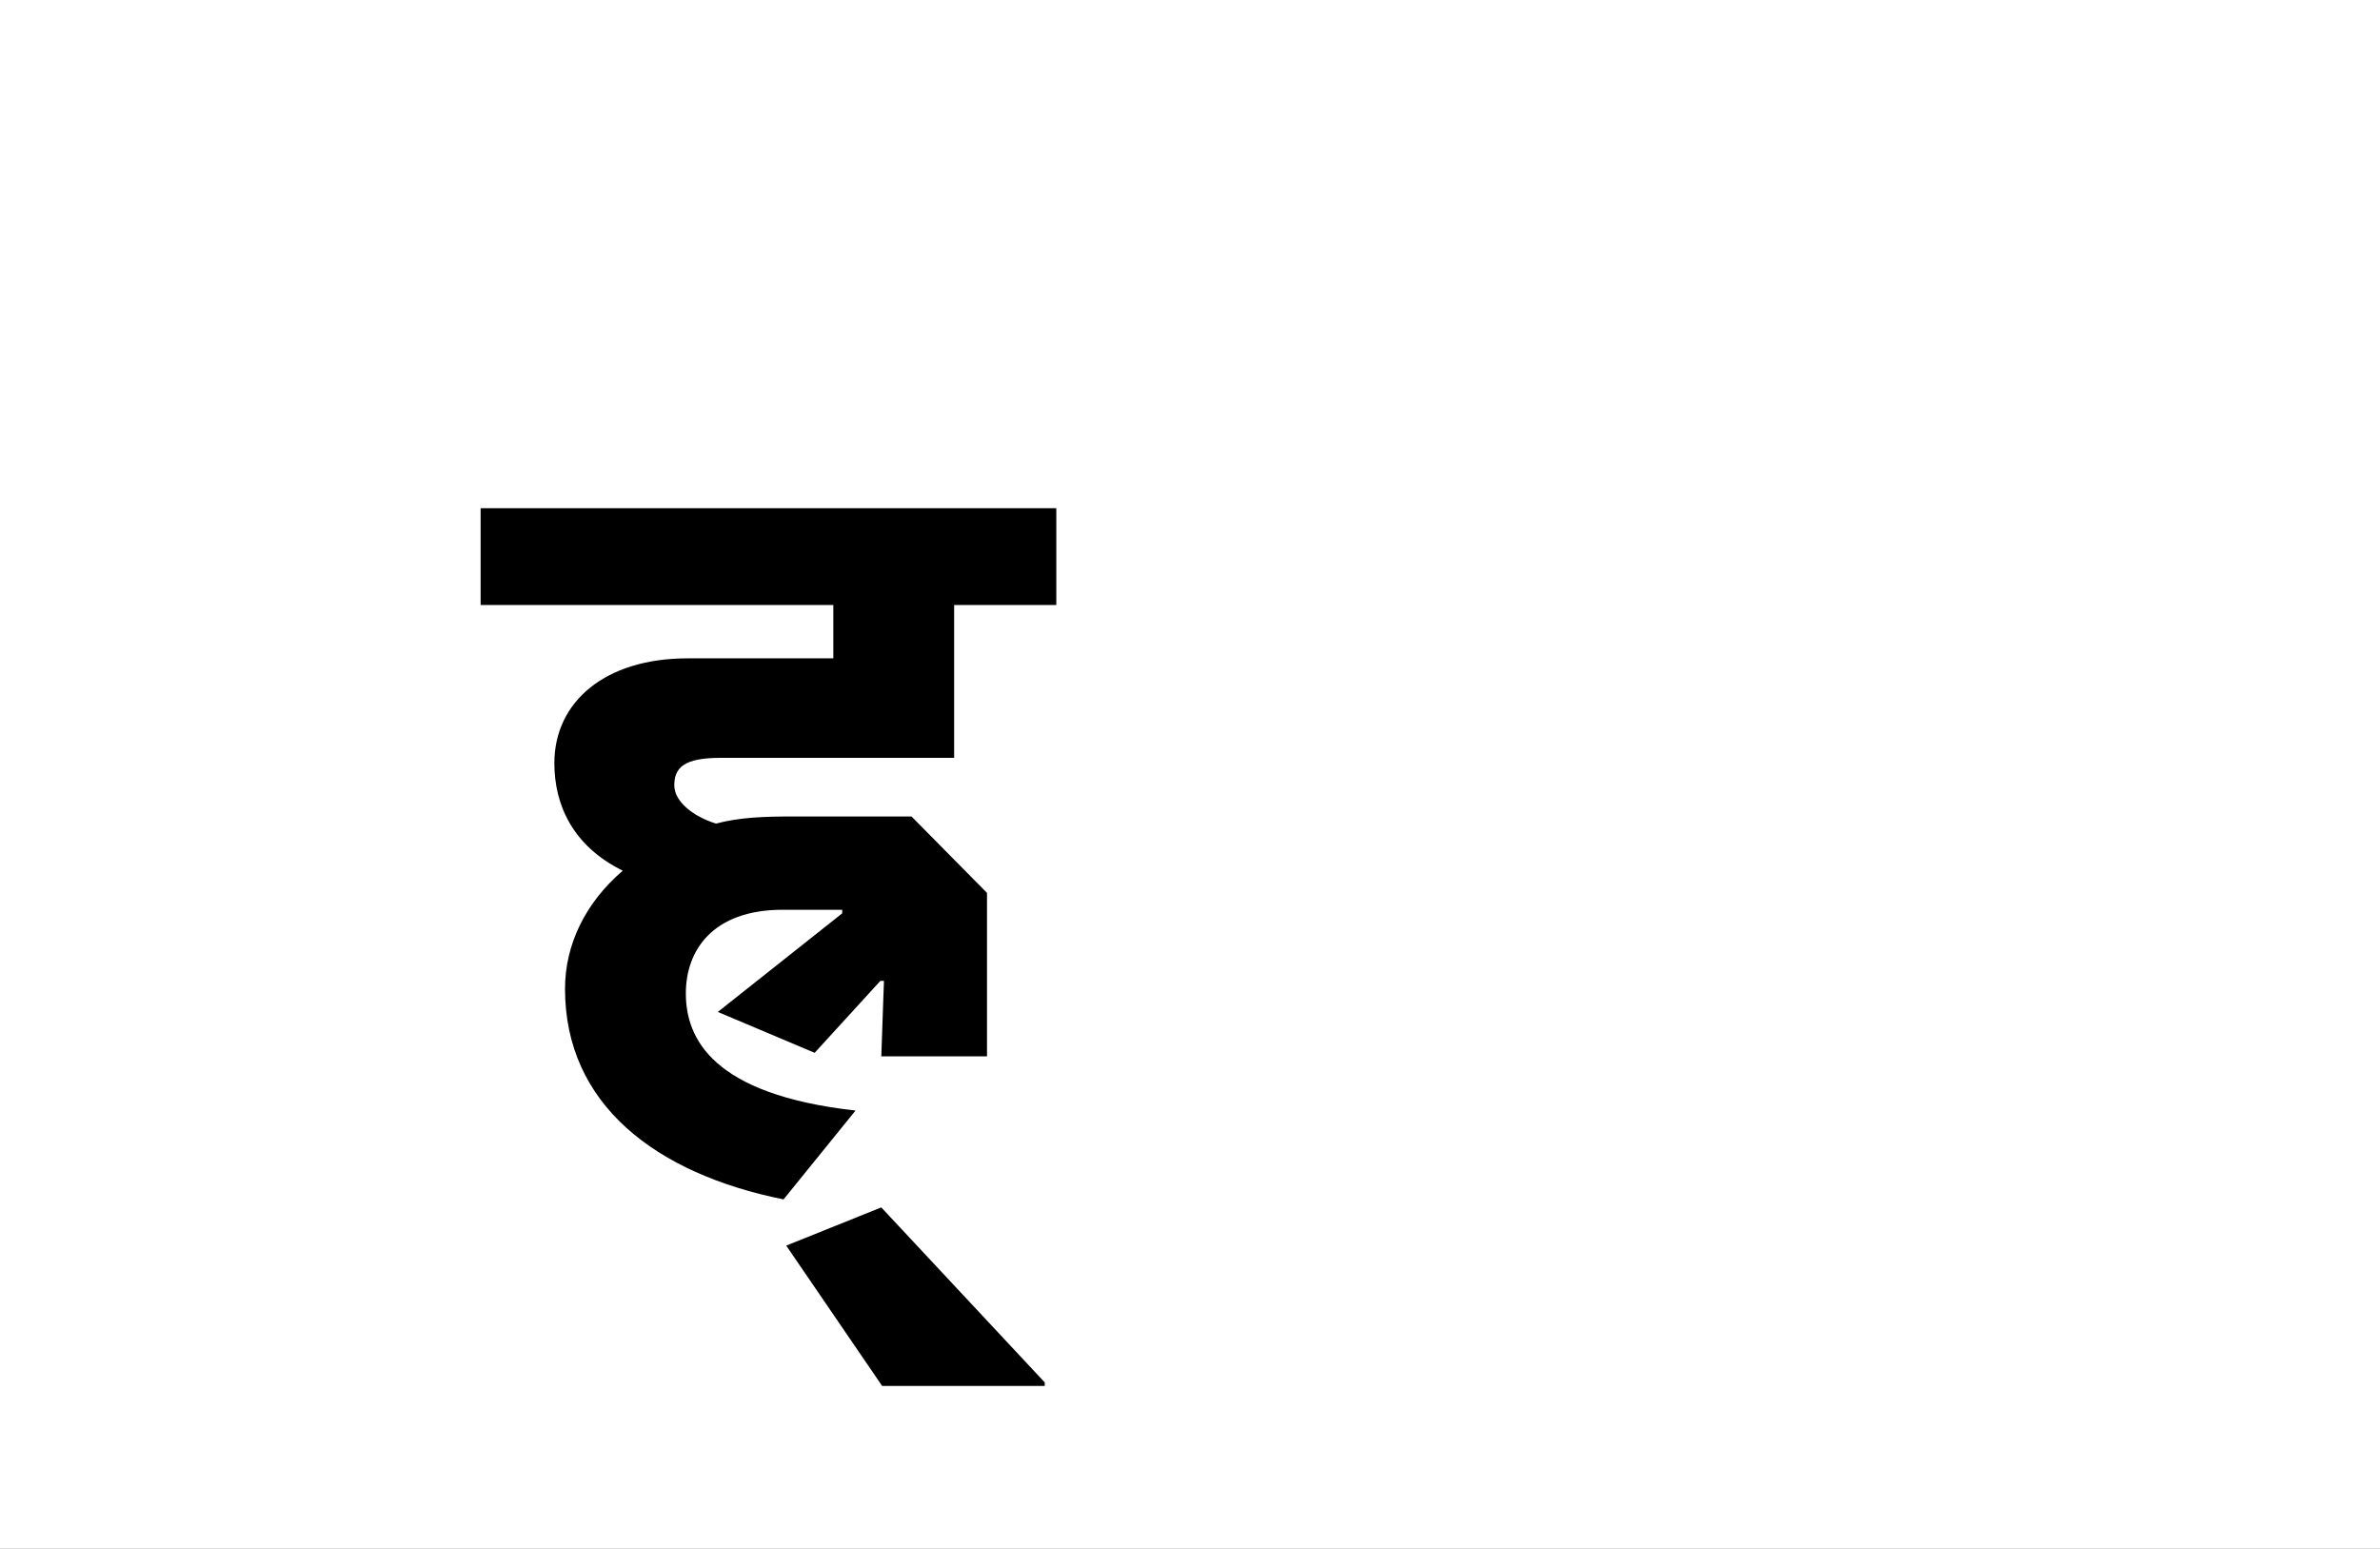 <?xml version="1.0" encoding="UTF-8"?>
<svg height="1743" version="1.1" width="2679" xmlns="http://www.w3.org/2000/svg" xmlns:xlink="http://www.w3.org/1999/xlink">
 <rect width="100%" height="100%" fill="#808080" stroke="none"/>
 <path d="M0,0 l2679,0 l0,1743 l-2679,0 Z M0,0" fill="rgb(255,255,255)" transform="matrix(1,0,0,-1,0,1743)"/>
 <path d="M377,219 l0,-4 l-140,-111 l109,-46 l74,81 l4,0 l-3,-85 l119,0 l0,184 l-85,86 l-135,0 c-31,0,-59,-1,-85,-8 c-26,8,-47,25,-47,43 c0,20,11,31,52,31 l263,0 l0,172 l115,0 l0,109 l-648,0 l0,-109 l397,0 l0,-60 l-164,0 c-93,0,-150,-49,-150,-118 c0,-46,20,-93,77,-121 c-42,-36,-65,-83,-65,-133 c0,-130,102,-208,246,-237 l81,100 c-161,18,-191,81,-191,132 c0,48,30,94,109,94 Z M605,-313 l-184,197 l-107,-43 l108,-158 l183,0 Z M605,-313" fill="rgb(0,0,0)" transform="matrix(1,0,0,-1,571,1243)"/>
</svg>